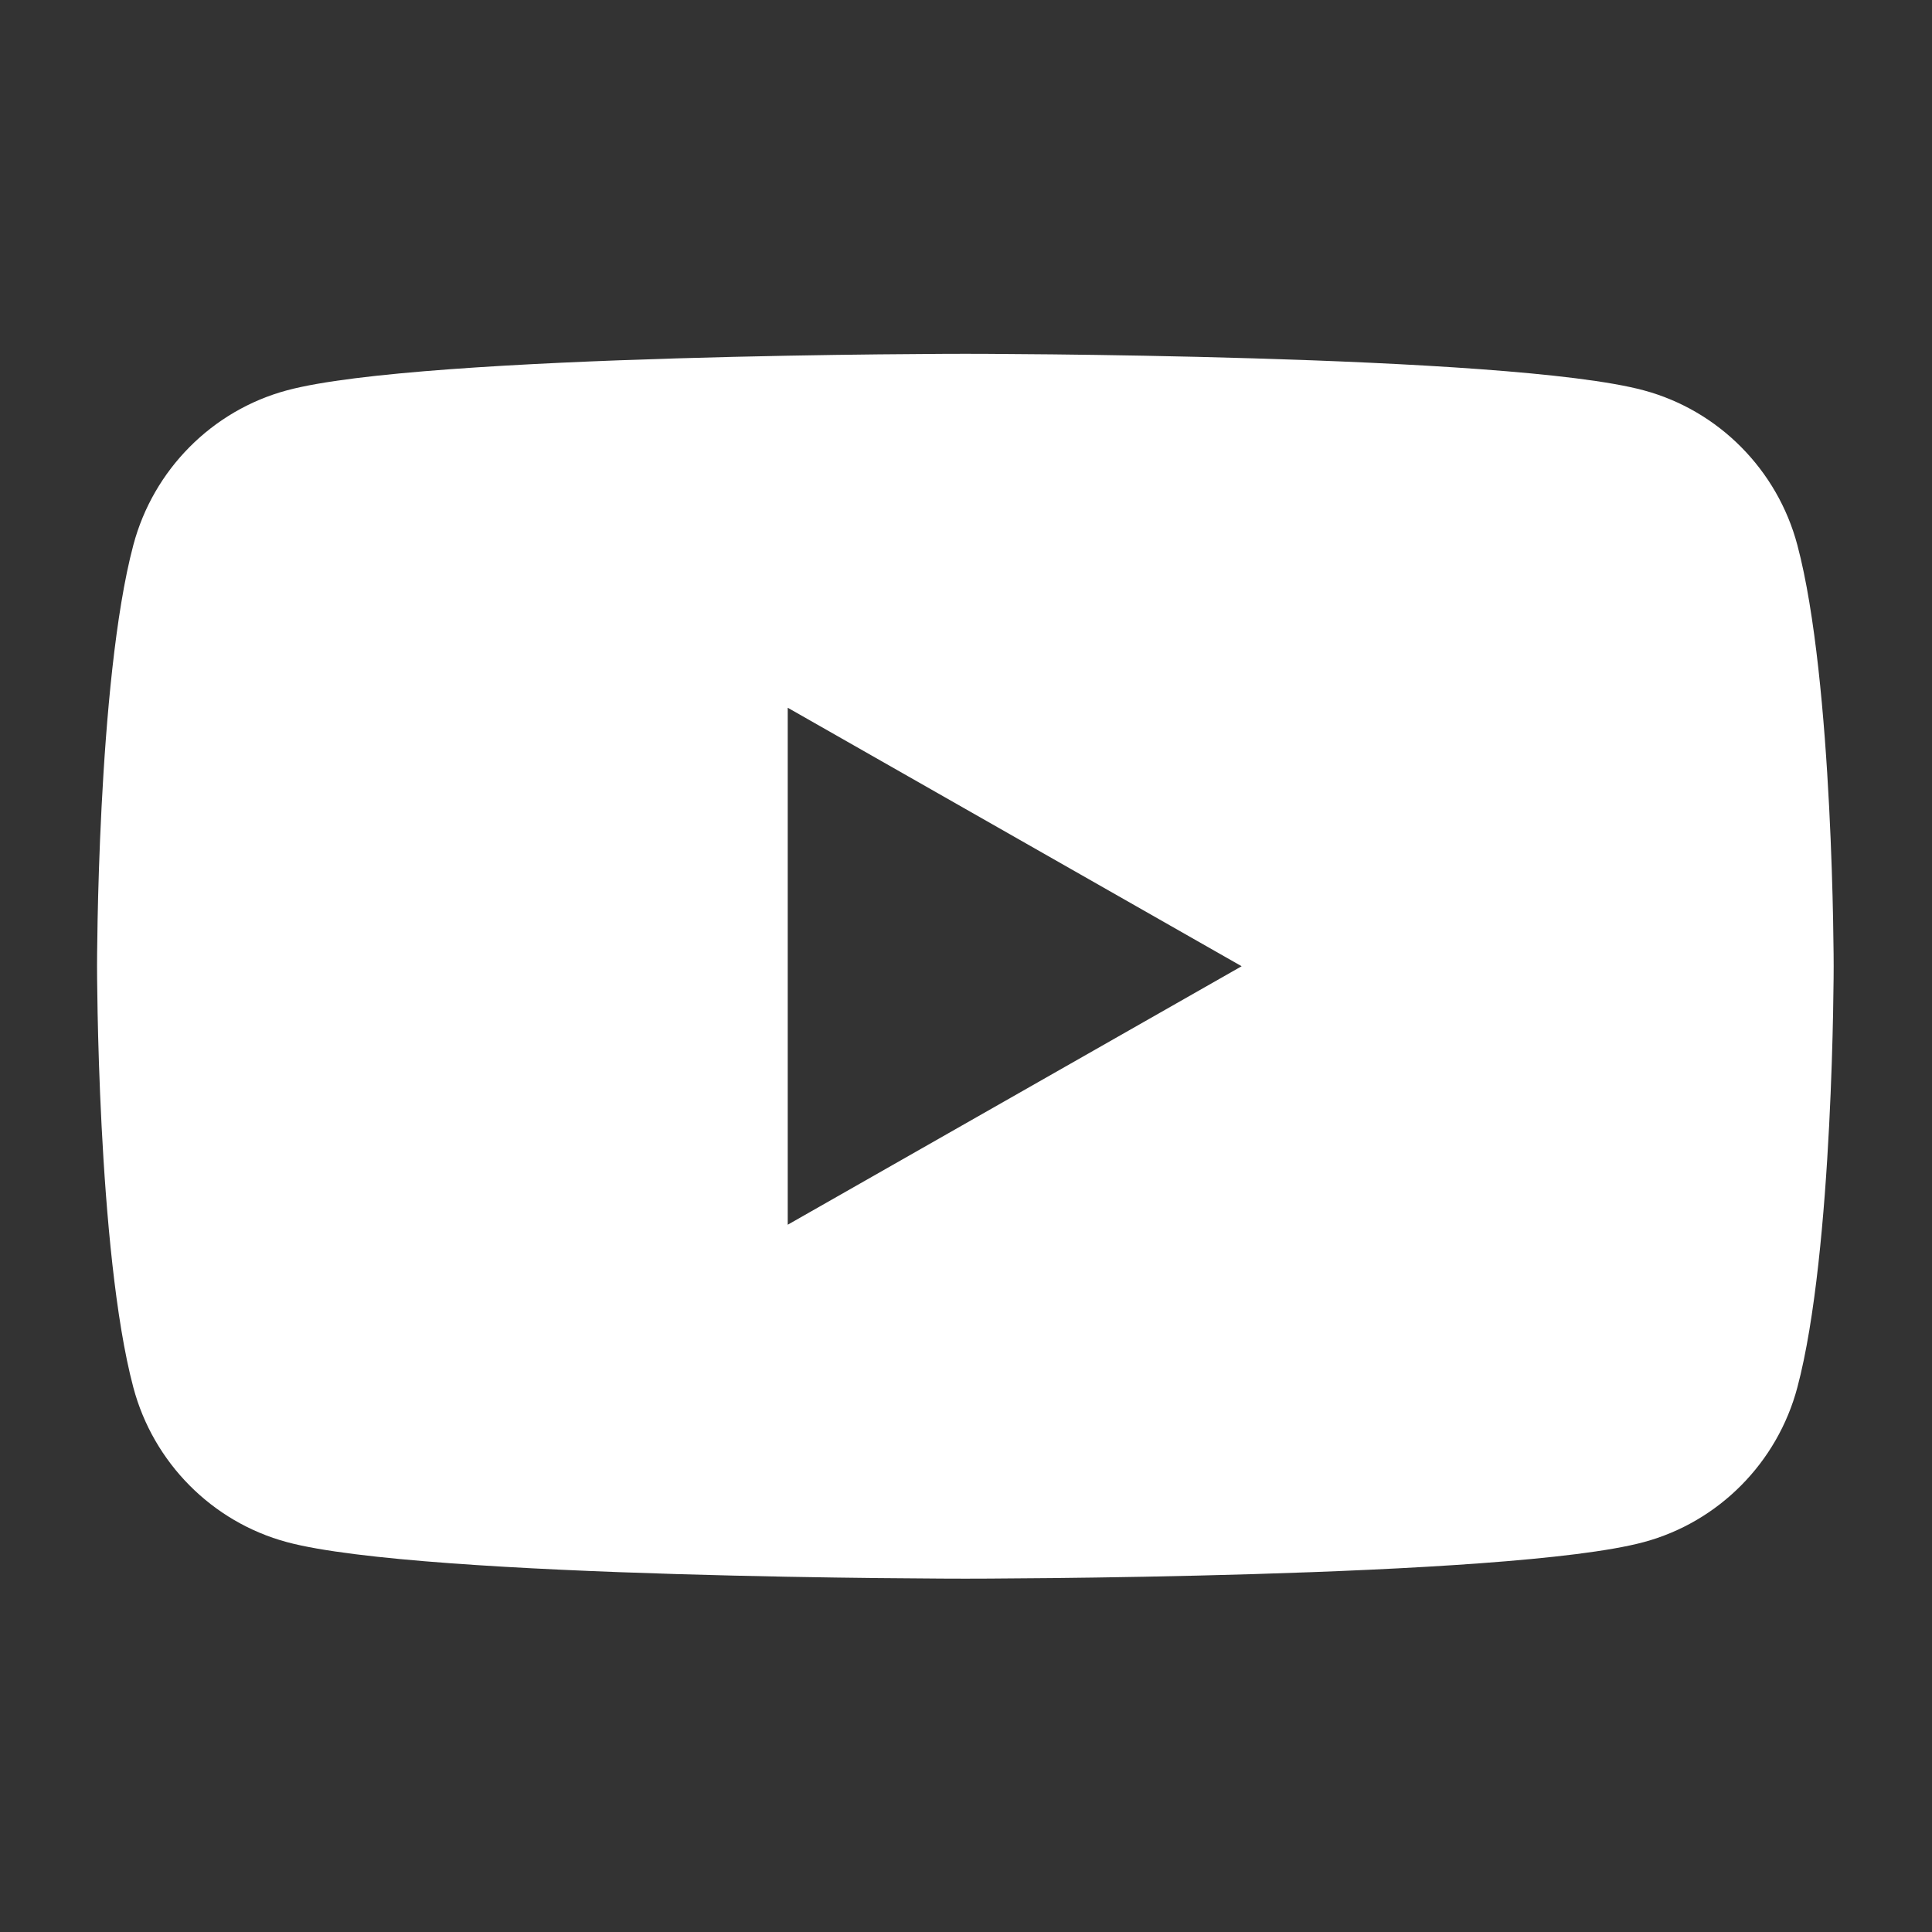 <svg xmlns="http://www.w3.org/2000/svg" xmlns:xlink="http://www.w3.org/1999/xlink" width="500" zoomAndPan="magnify" viewBox="0 0 375 375" height="500" preserveAspectRatio="xMidYMid meet" version="1.2"><rect x="0" y="0" width="375" height="375" fill="#333333" stroke="none"/><defs><clipPath id="5a1c4f0b9f"><path d="M 18.254 68.668 L 356 68.668 L 356 306.418 L 18.254 306.418 Z M 18.254 68.668 "/></clipPath></defs><g id="78a0254147"><g clip-rule="nonzero" clip-path="url(#5a1c4f0b9f)"><path style=" stroke:none;fill-rule:nonzero;fill:#ffffff;fill-opacity:1;" d="M 152.898 237.719 L 152.898 137.371 L 241 187.547 Z M 348.867 105.797 C 344.992 91.184 333.57 79.676 319.066 75.77 C 292.781 68.672 187.375 68.672 187.375 68.672 C 187.375 68.672 81.965 68.672 55.68 75.77 C 41.176 79.676 29.754 91.184 25.879 105.797 C 18.836 132.285 18.836 187.543 18.836 187.543 C 18.836 187.543 18.836 242.805 25.879 269.293 C 29.754 283.906 41.176 295.414 55.68 299.32 C 81.965 306.418 187.375 306.418 187.375 306.418 C 187.375 306.418 292.781 306.418 319.066 299.32 C 333.57 295.414 344.992 283.906 348.867 269.293 C 355.914 242.805 355.914 187.543 355.914 187.543 C 355.914 187.543 355.914 132.285 348.867 105.797 "/></g></g></svg>